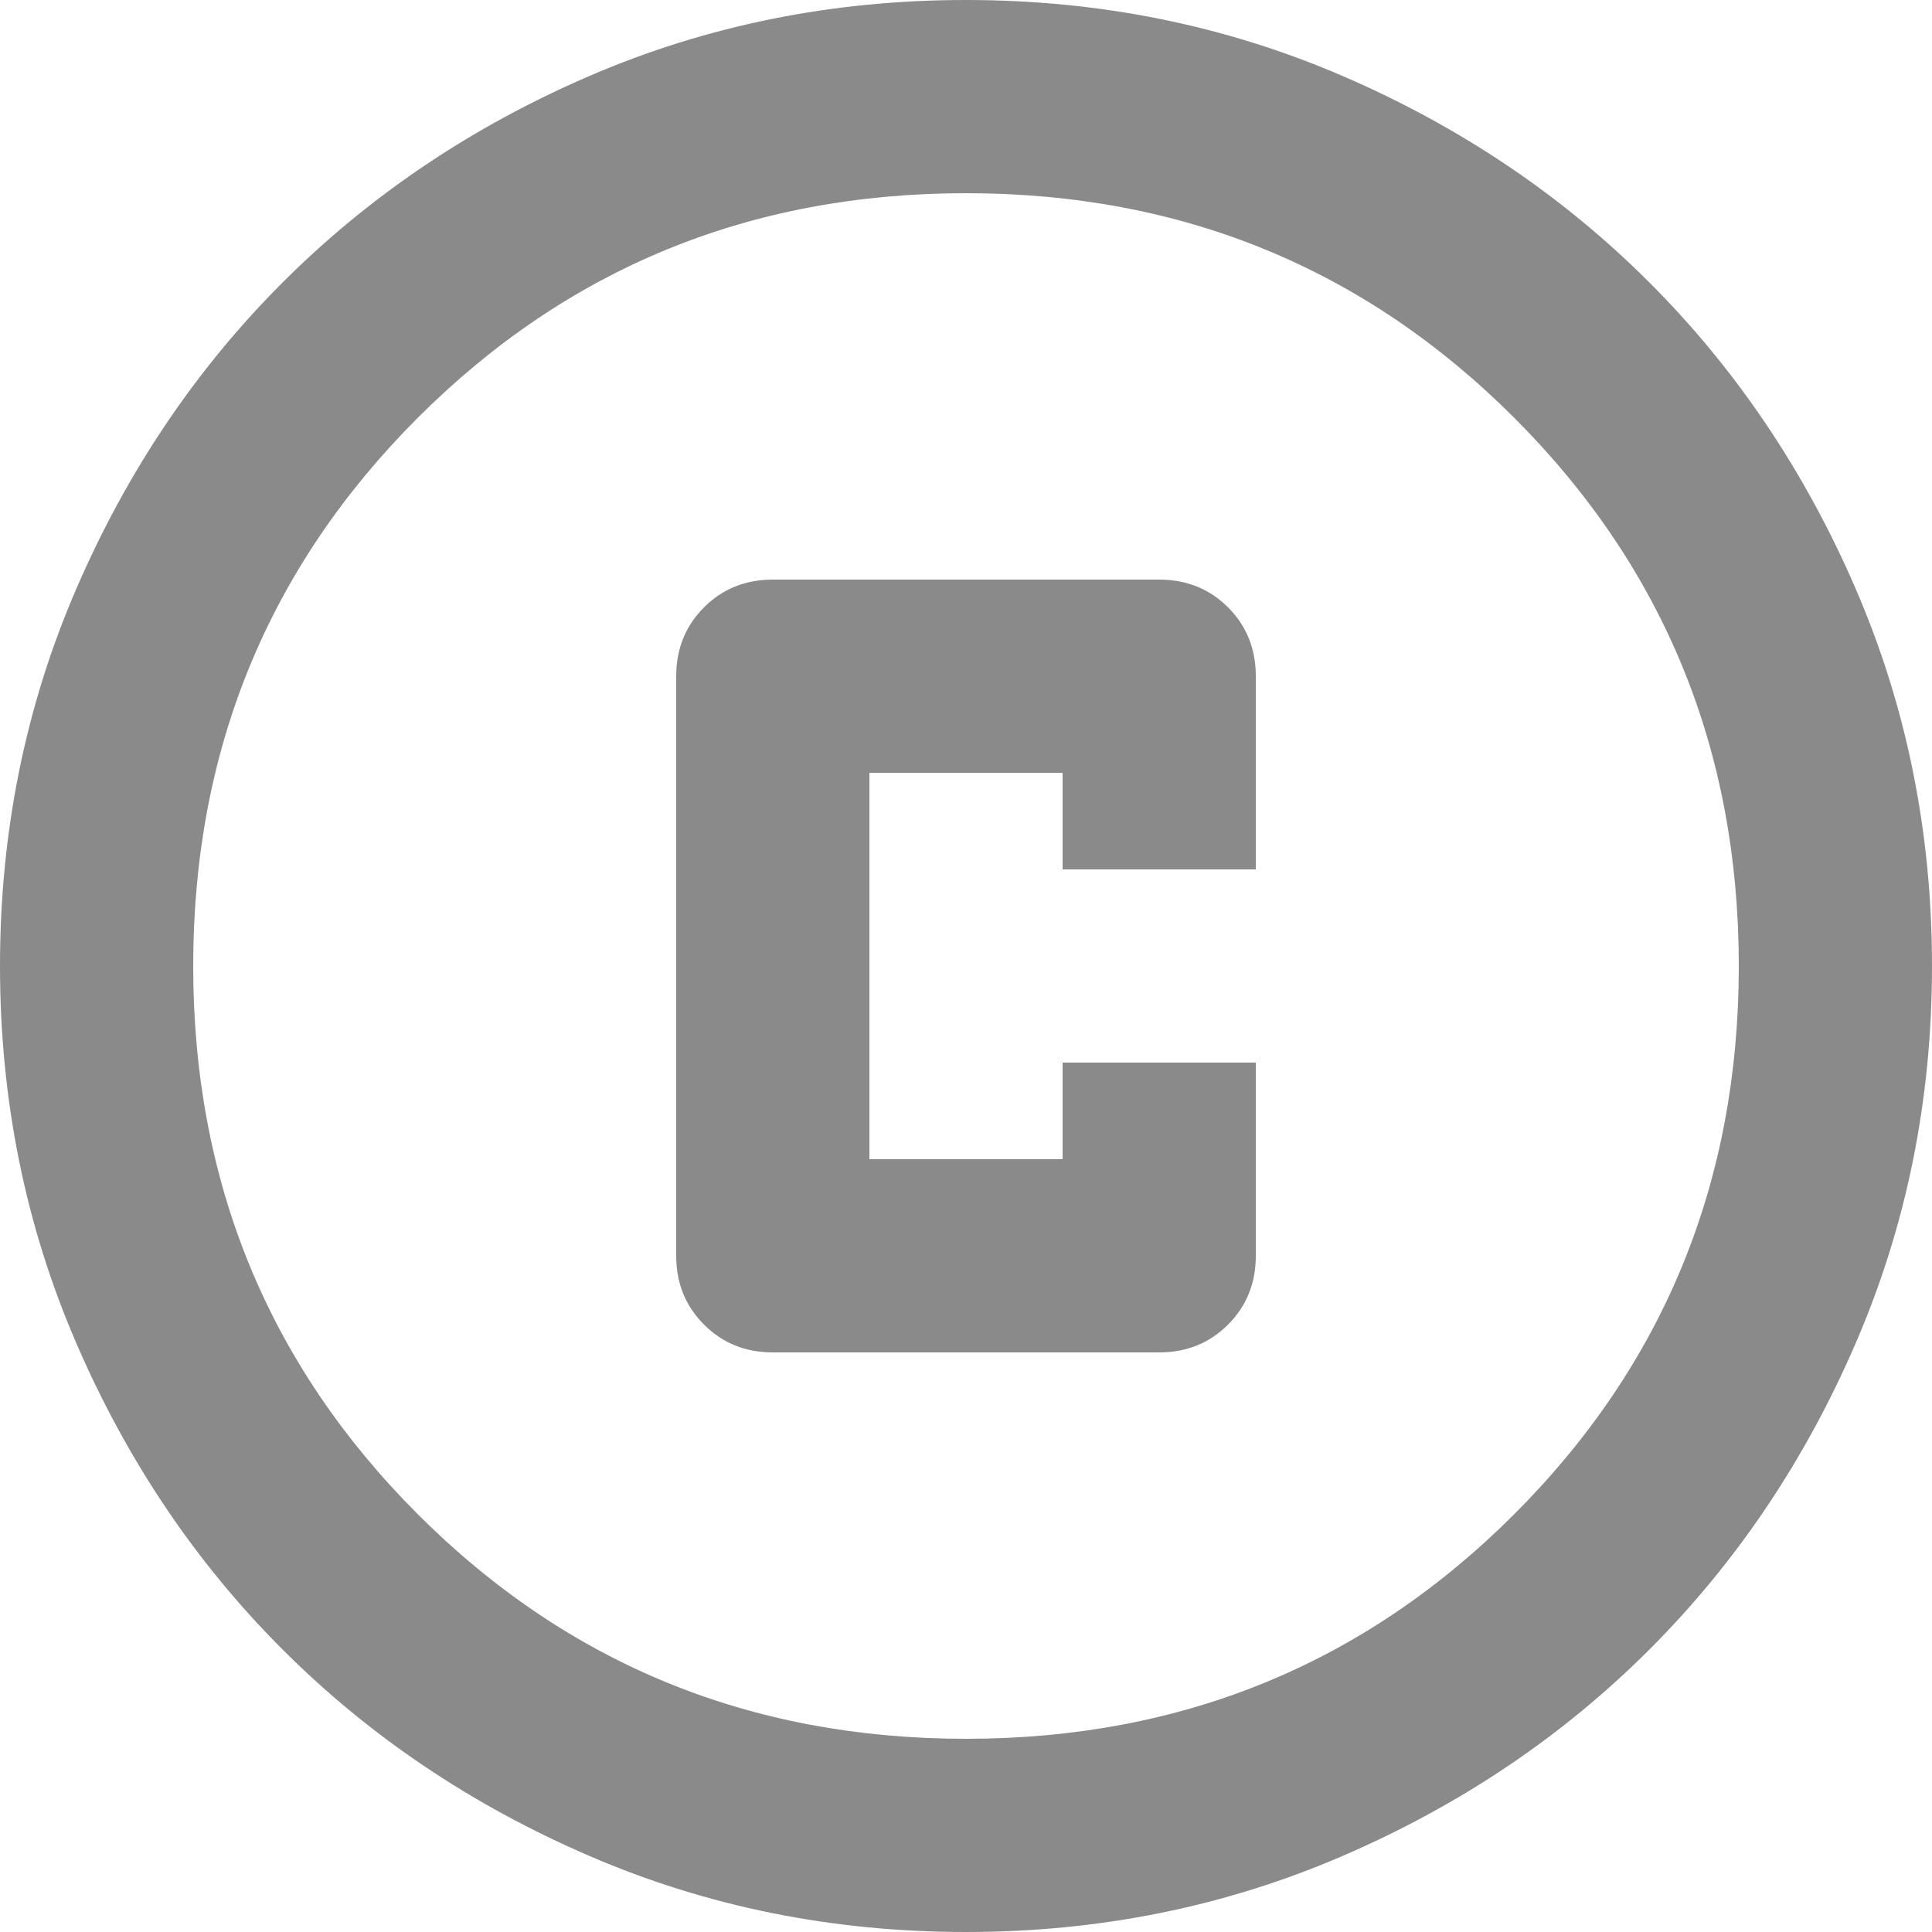 <svg width="25" height="25" viewBox="0 0 25 25" fill="none" xmlns="http://www.w3.org/2000/svg">
<path d="M10 17.5H15C15.354 17.5 15.651 17.38 15.891 17.14C16.13 16.901 16.25 16.604 16.25 16.25V13.75H13.75V15H11.25V10H13.75V11.25H16.25V8.75C16.25 8.396 16.13 8.099 15.891 7.859C15.651 7.62 15.354 7.5 15 7.5H10C9.646 7.5 9.349 7.62 9.11 7.859C8.87 8.099 8.75 8.396 8.75 8.75V16.25C8.75 16.604 8.87 16.901 9.11 17.14C9.349 17.38 9.646 17.5 10 17.5ZM12.5 25C10.771 25 9.146 24.672 7.625 24.015C6.104 23.359 4.781 22.469 3.656 21.344C2.531 20.219 1.641 18.896 0.985 17.375C0.328 15.854 0 14.229 0 12.5C0 10.771 0.328 9.146 0.985 7.625C1.641 6.104 2.531 4.781 3.656 3.656C4.781 2.531 6.104 1.64 7.625 0.984C9.146 0.328 10.771 0 12.5 0C14.229 0 15.854 0.328 17.375 0.984C18.896 1.64 20.219 2.531 21.344 3.656C22.469 4.781 23.359 6.104 24.015 7.625C24.672 9.146 25 10.771 25 12.5C25 14.229 24.672 15.854 24.015 17.375C23.359 18.896 22.469 20.219 21.344 21.344C20.219 22.469 18.896 23.359 17.375 24.015C15.854 24.672 14.229 25 12.5 25ZM12.5 22.5C15.292 22.5 17.656 21.531 19.594 19.594C21.531 17.656 22.5 15.292 22.5 12.5C22.5 9.708 21.531 7.344 19.594 5.406C17.656 3.469 15.292 2.5 12.5 2.5C9.708 2.5 7.344 3.469 5.406 5.406C3.469 7.344 2.5 9.708 2.5 12.5C2.5 15.292 3.469 17.656 5.406 19.594C7.344 21.531 9.708 22.5 12.5 22.5Z" fill="#8A8A8A"/>
</svg>
